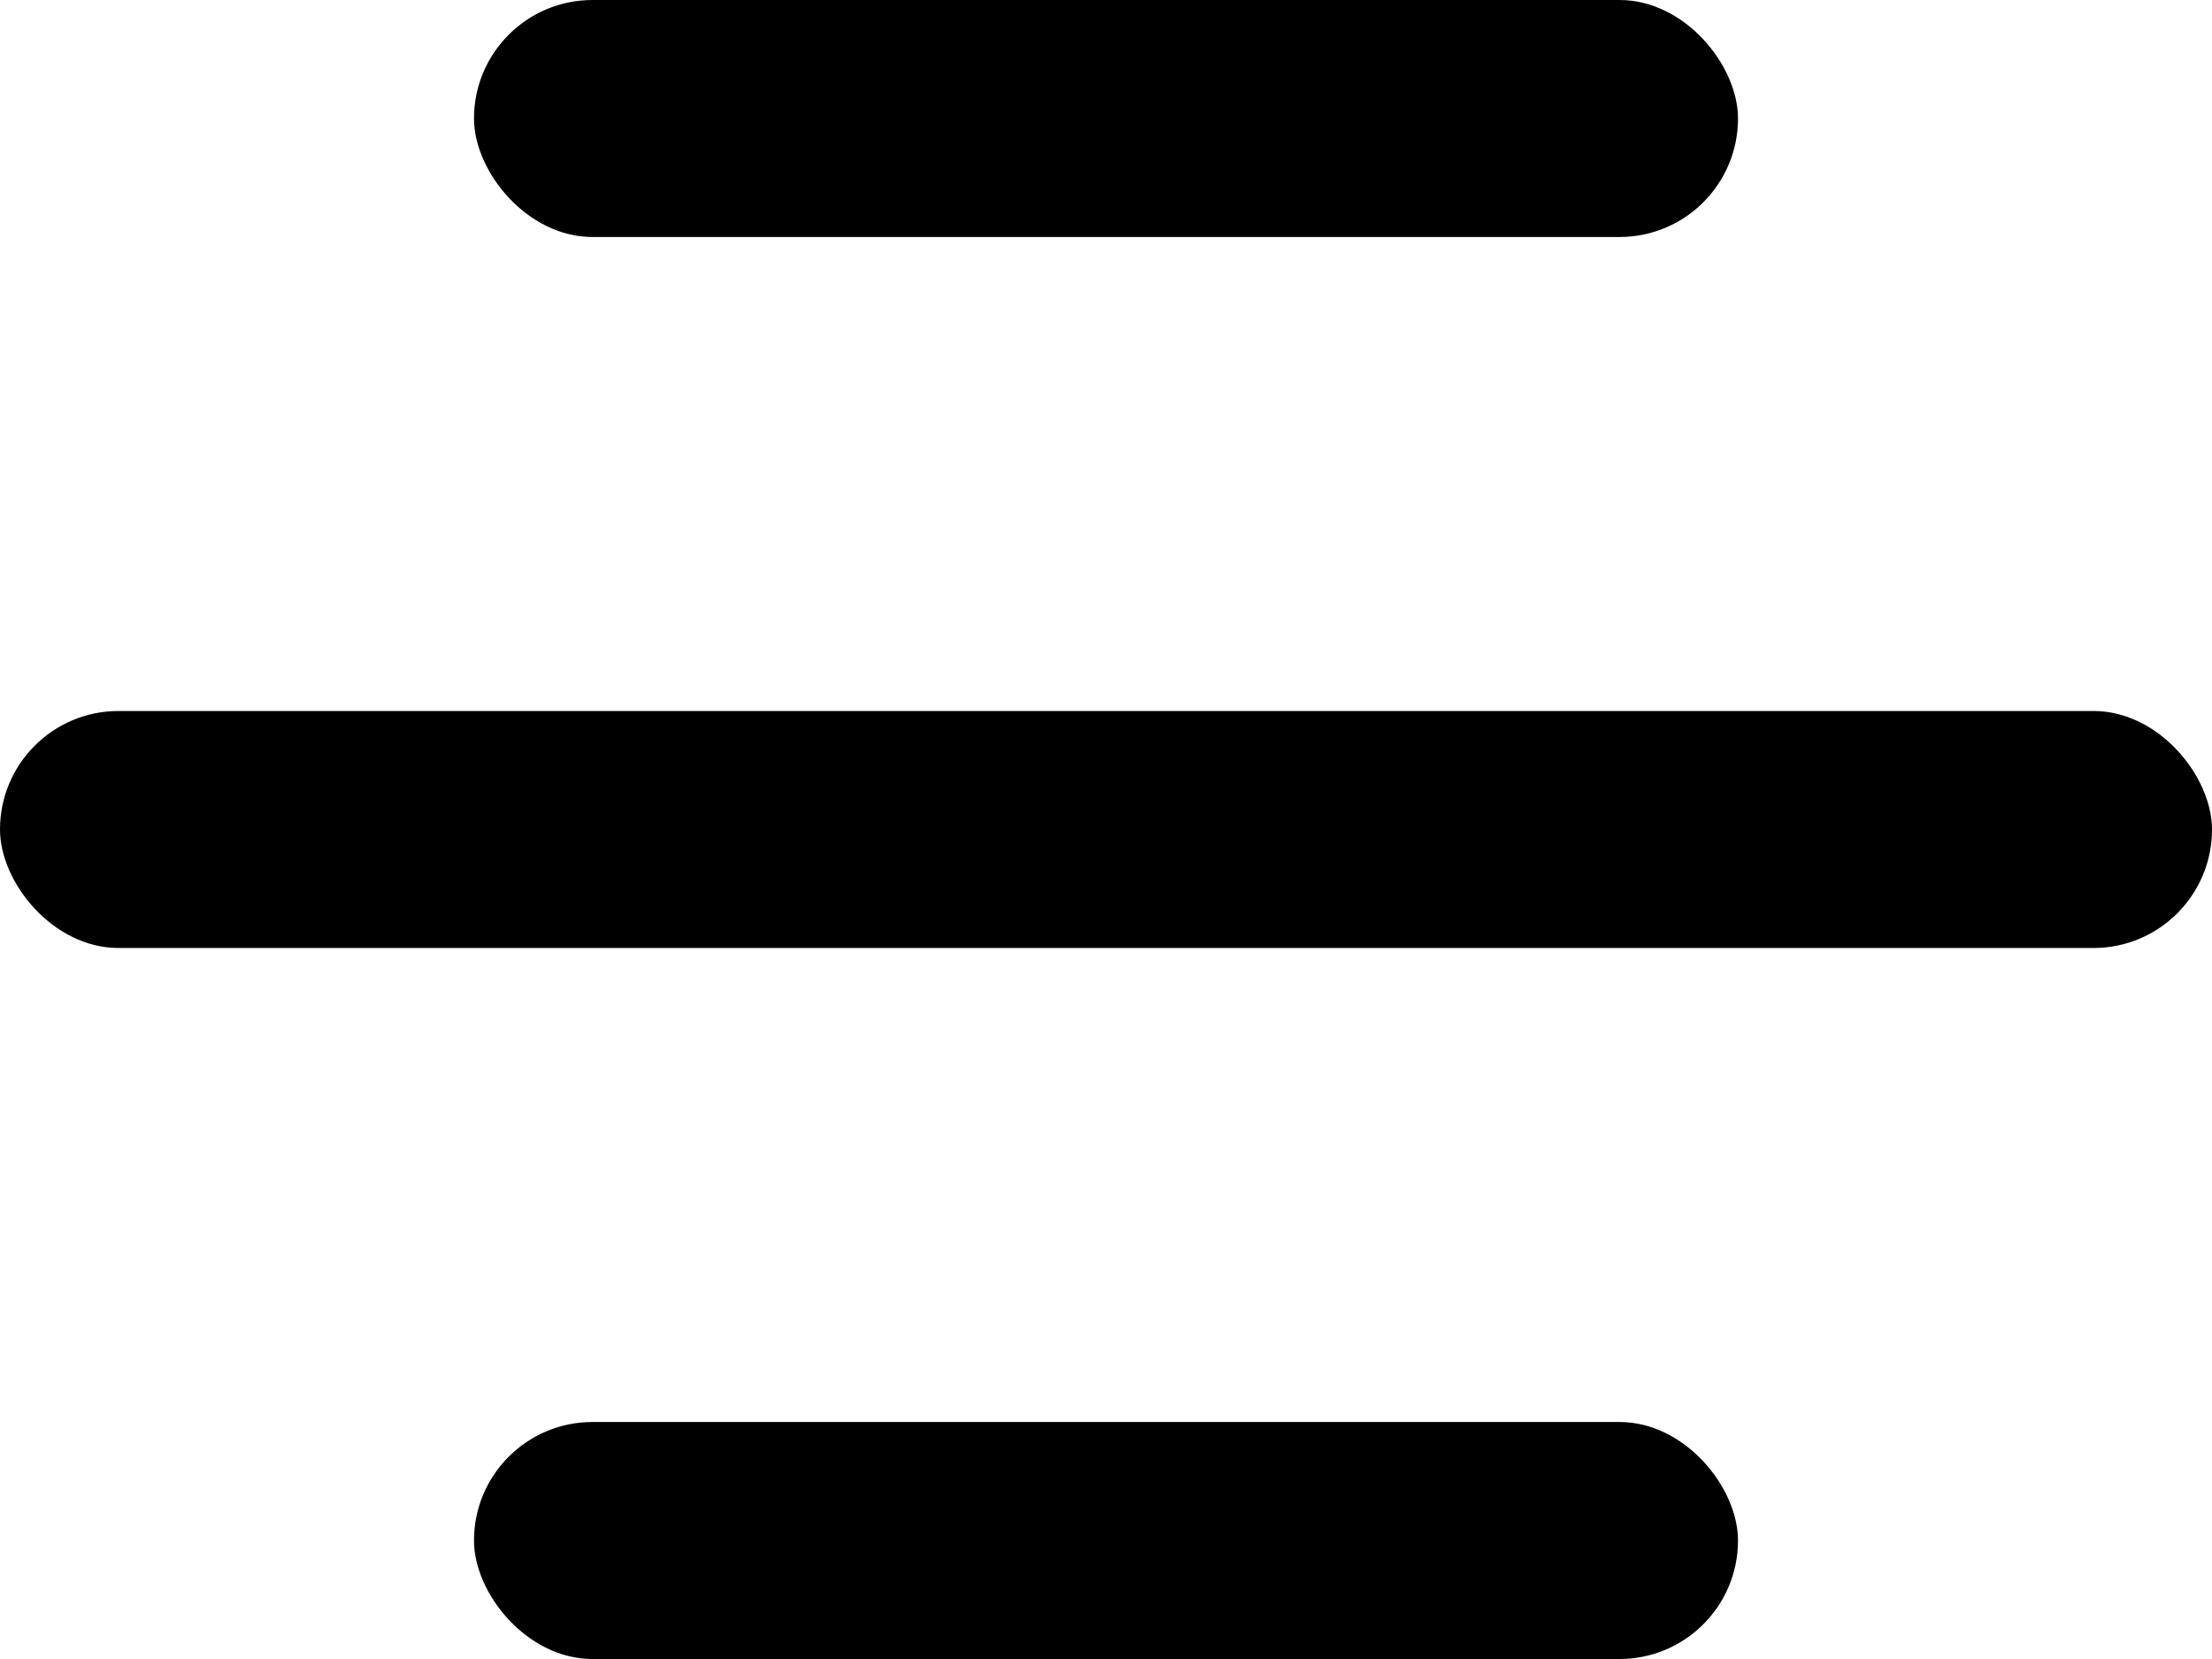 <svg width="28" height="21" viewBox="0 0 28 21" fill="none" xmlns="http://www.w3.org/2000/svg">
<rect x="6" width="16" height="3" rx="1.5" fill="black"/>
<rect x="6" y="18" width="16" height="3" rx="1.5" fill="black"/>
<rect y="9" width="28" height="3" rx="1.5" fill="black"/>
</svg>
